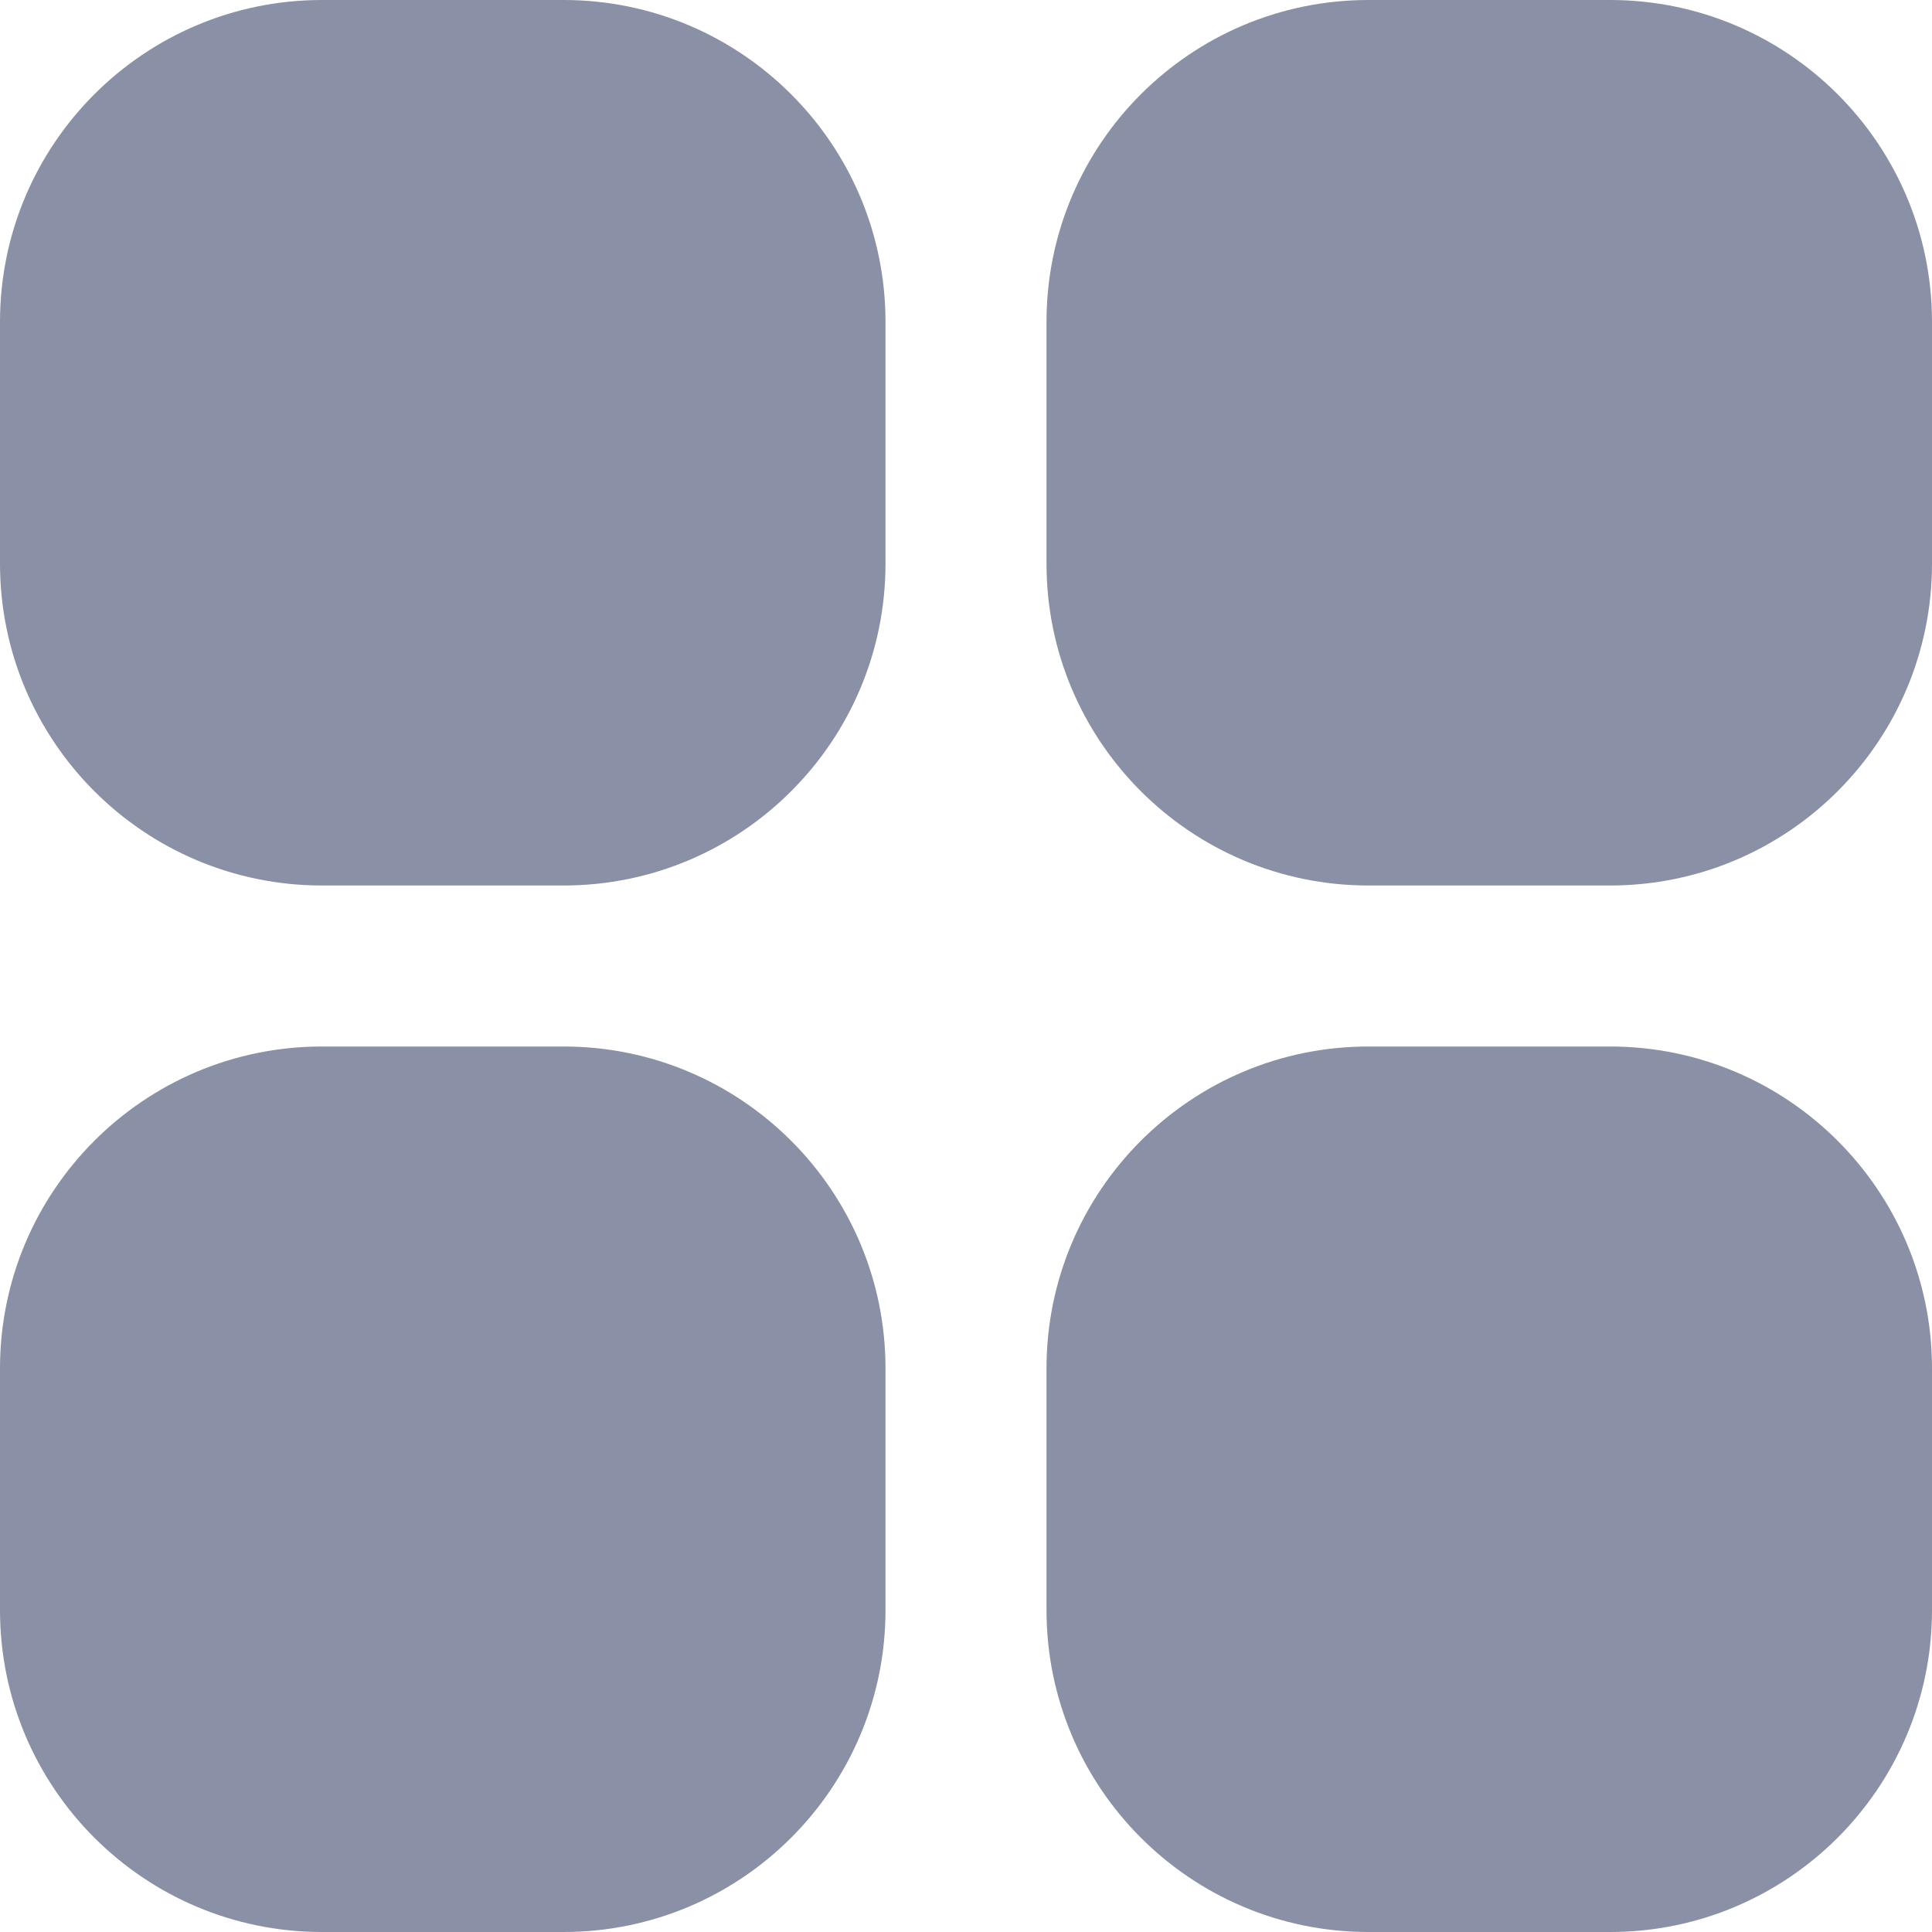 <svg width="24" height="24" viewBox="0 0 24 24" fill="#8a90a5" xmlns="http://www.w3.org/2000/svg">
  <g clip-path="url(#clip0_2001_2366)">
    <path d="M7 0H4C1.791 0 0 1.791 0 4V7C0 9.209 1.791 11 4 11H7C9.209 11 11 9.209 11 7V4C11 1.791 9.209 0 7 0Z" fill="#8a90a5" />
    <path d="M20 0H17C14.791 0 13 1.791 13 4V7C13 9.209 14.791 11 17 11H20C22.209 11 24 9.209 24 7V4C24 1.791 22.209 0 20 0Z" fill="#8a90a5" />
    <path d="M7 13H4C1.791 13 0 14.791 0 17V20C0 22.209 1.791 24 4 24H7C9.209 24 11 22.209 11 20V17C11 14.791 9.209 13 7 13Z" fill="#8a90a5" />
    <path d="M20 13H17C14.791 13 13 14.791 13 17V20C13 22.209 14.791 24 17 24H20C22.209 24 24 22.209 24 20V17C24 14.791 22.209 13 20 13Z" fill="#8a90a5" />
  </g>
  <defs>
    <clipPath id="clip0_2001_2366">
      <rect width="24" height="24" fill="#8a90a5" />
    </clipPath>
  </defs>
</svg>